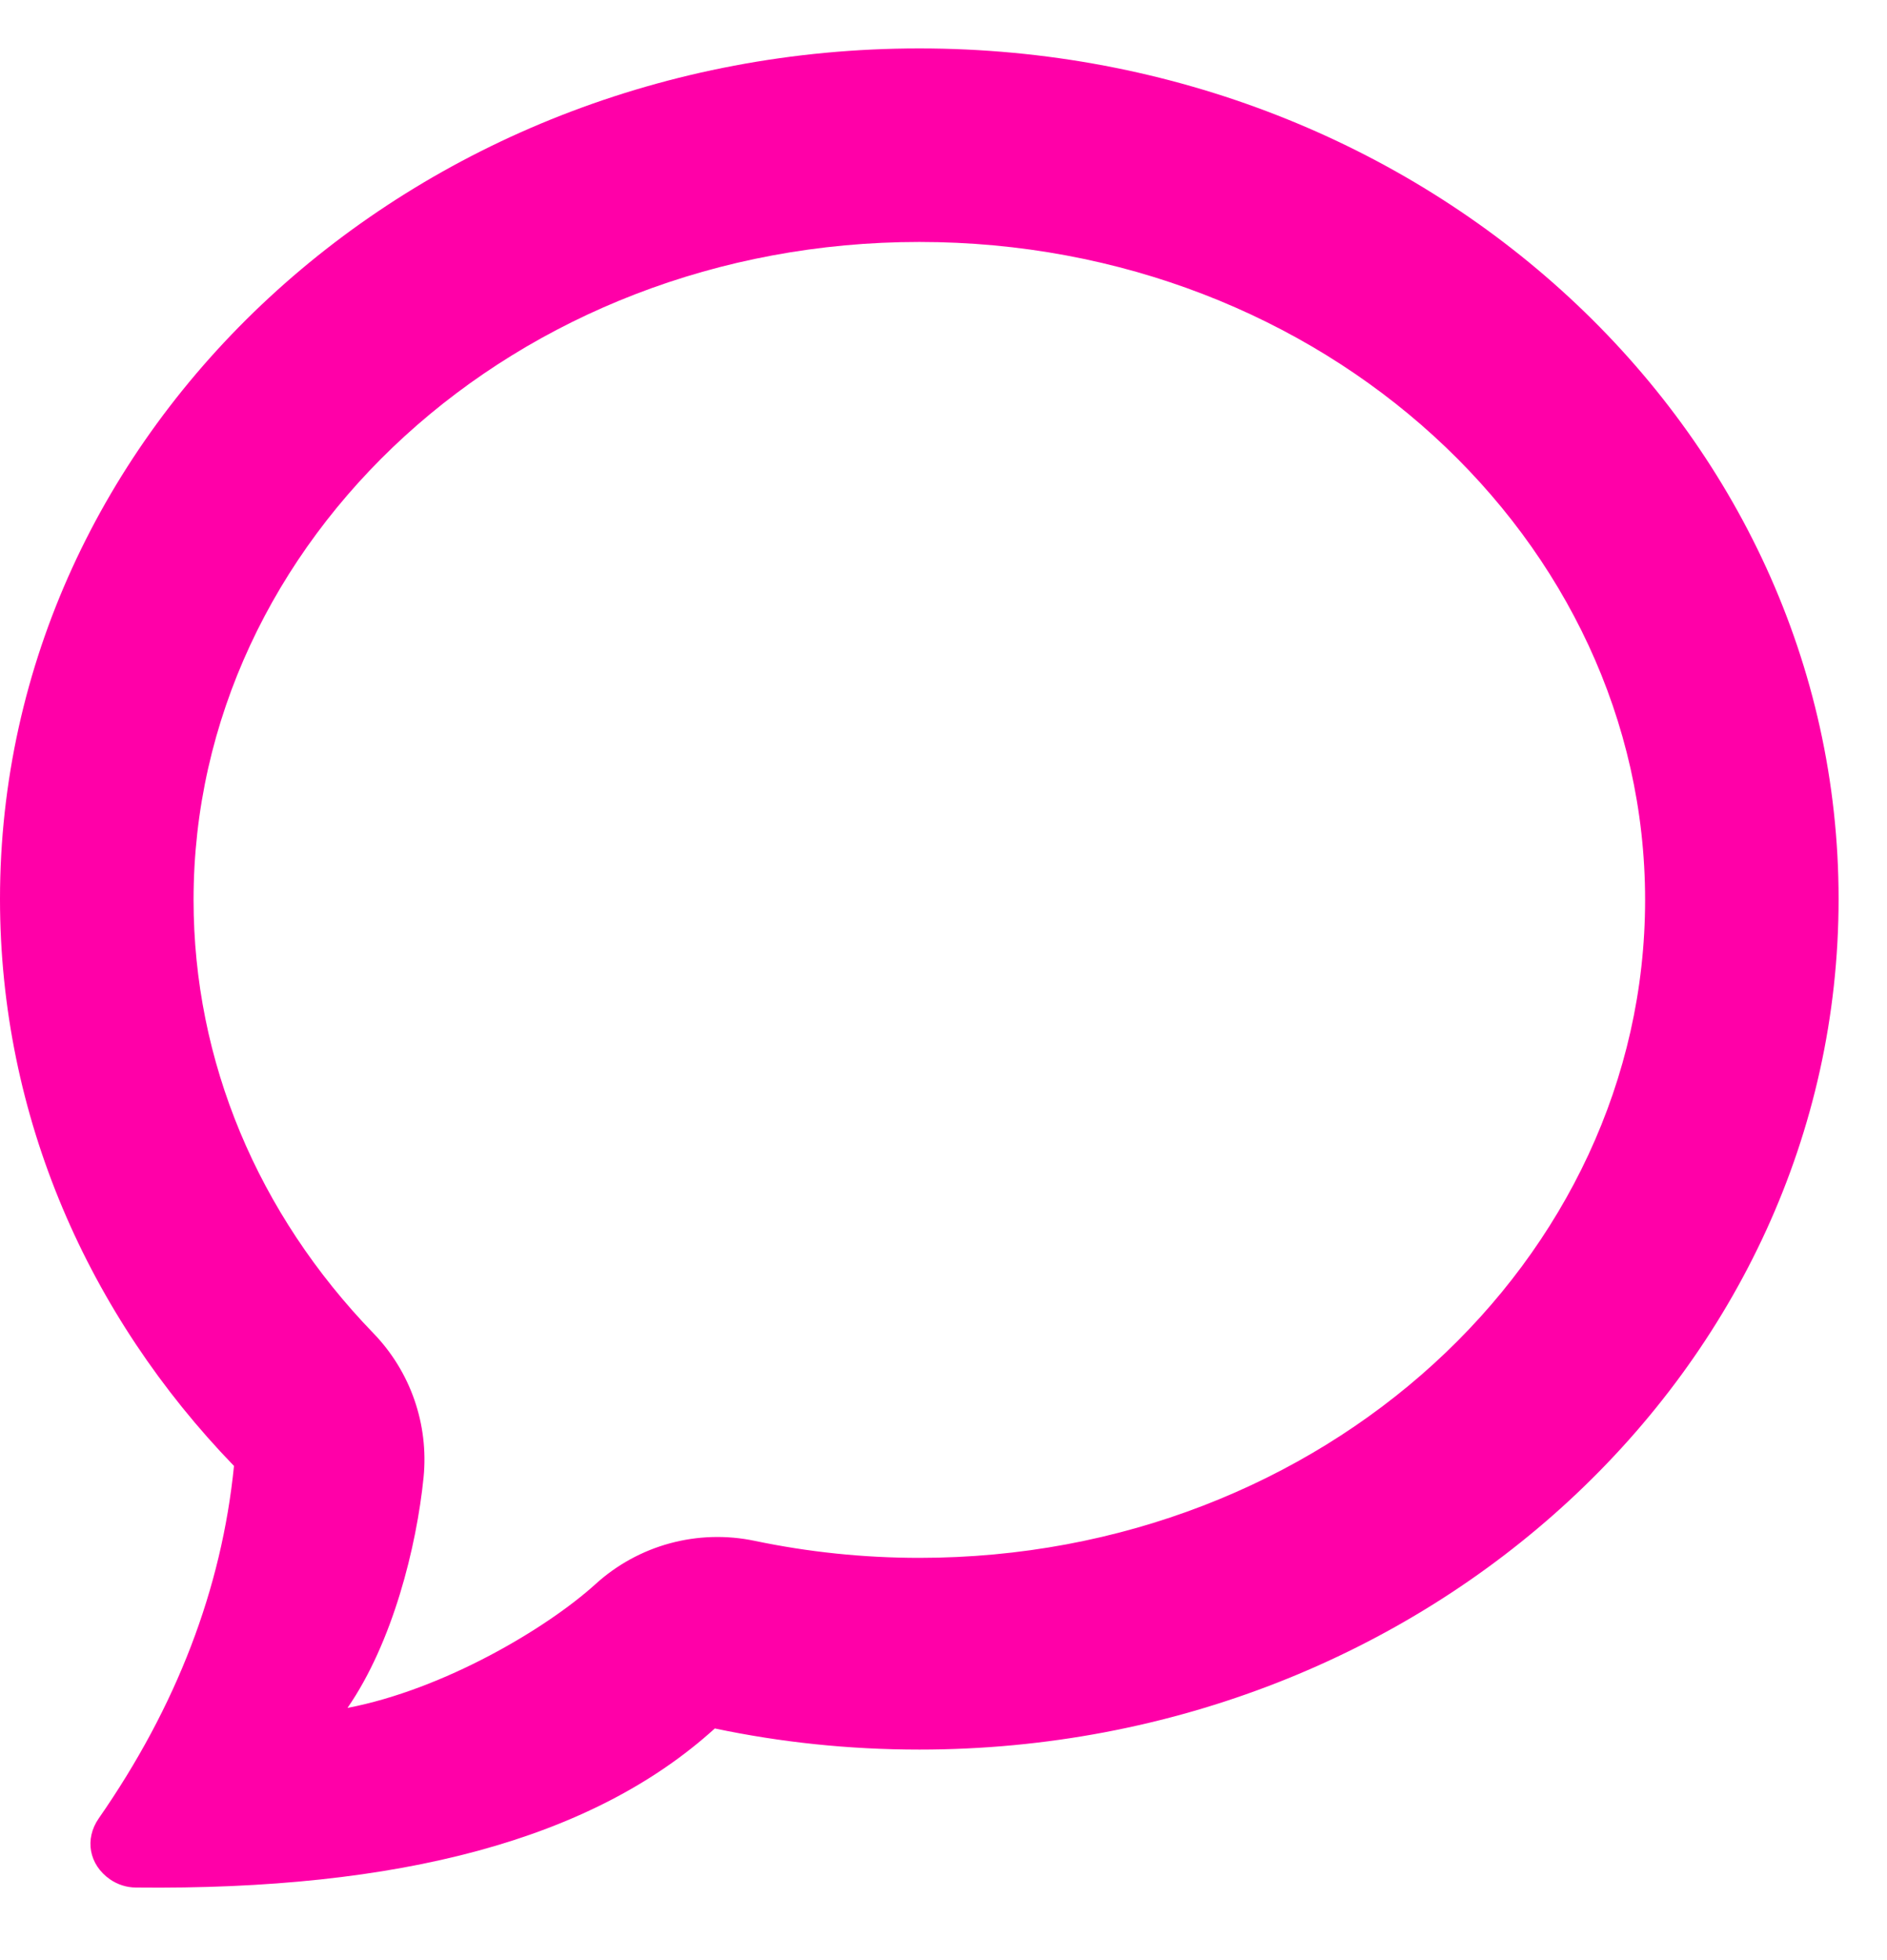 <svg width="26" height="27" viewBox="0 0 26 27" fill="none" xmlns="http://www.w3.org/2000/svg">
<path fill-rule="evenodd" clip-rule="evenodd" d="M1.515 25.887C1.619 25.959 1.743 25.999 1.869 26C5.502 26.04 8.165 25.338 9.849 23.809C10.755 24 11.698 24.1 12.667 24.1C19.662 24.1 25.333 18.854 25.333 12.383C25.333 5.912 19.662 0.667 12.667 0.667C5.671 0.667 0 5.912 0 12.383C0 15.384 1.219 18.12 3.224 20.193C3.054 21.887 2.433 23.505 1.361 25.047C1.161 25.335 1.228 25.687 1.515 25.887ZM10.4 21.225C9.615 21.06 8.799 21.281 8.206 21.82C7.535 22.429 6.117 23.271 4.788 23.526C5.413 22.622 5.74 21.302 5.836 20.353C5.909 19.621 5.657 18.894 5.145 18.365C3.551 16.717 2.667 14.617 2.667 12.396C2.667 7.436 7.102 3.333 12.667 3.333C18.231 3.333 22.667 7.436 22.667 12.396C22.667 17.355 18.231 21.459 12.667 21.459C11.895 21.459 11.136 21.379 10.4 21.225Z" fill="#FF00A8"/>
</svg>
